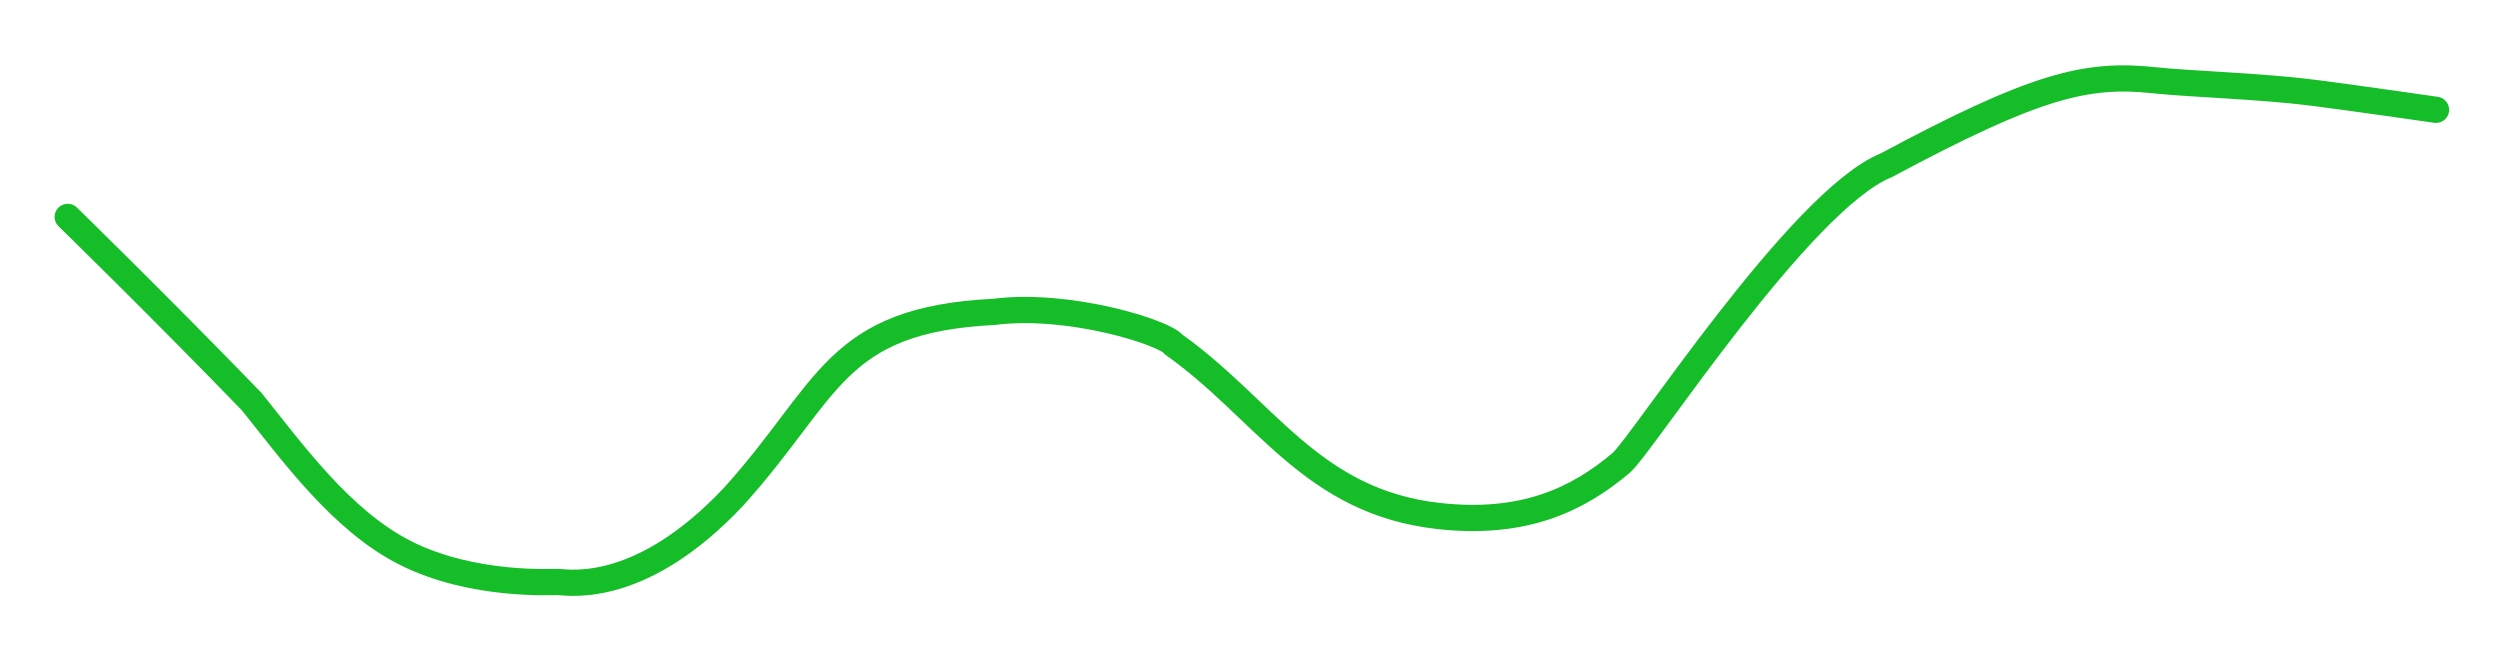 <svg xmlns="http://www.w3.org/2000/svg" xmlns:xlink="http://www.w3.org/1999/xlink" width="381.341" height="98.371" viewBox="0 0 381.341 98.371">
  <defs>
    <filter id="Path_45" x="0" y="0" width="381.341" height="98.371" filterUnits="userSpaceOnUse">
      <feOffset dy="10" input="SourceAlpha"/>
      <feGaussianBlur stdDeviation="2.5" result="blur"/>
      <feFlood flood-opacity="0.161"/>
      <feComposite operator="in" in2="blur"/>
      <feComposite in="SourceGraphic"/>
    </filter>
  </defs>
  <g transform="matrix(1, 0, 0, 1, 0, 0)" filter="url(#Path_45)">
    <path id="Path_45-2" data-name="Path 45" d="M2886.149-3695.605s13.453,13.107,28.047,28.157c6.161,7.659,13.71,18.2,23.479,23.114,10.355,5.214,22.675,4.367,23.239,4.414,2.37.187,13.029,1.623,26.8-13,14.722-16.3,15.3-26.984,39.732-28.2,11.583-1.472,26.176,3.222,27.4,4.982,13.942,9.89,20.965,23.984,40.41,26.157,12.853,1.436,21.167-2.416,27.886-8.136,3.116-2.656,27.344-40.106,40.4-45.363,22.593-12.1,30.422-14.081,40.776-12.979,5.786.615,16.081.873,24.4,1.924,5.317.671,18.68,2.594,18.68,2.594" transform="translate(-2875.82 3718.69)" fill="none" stroke="#15bd28" stroke-linecap="round" stroke-width="4"/>
  </g>
</svg>
